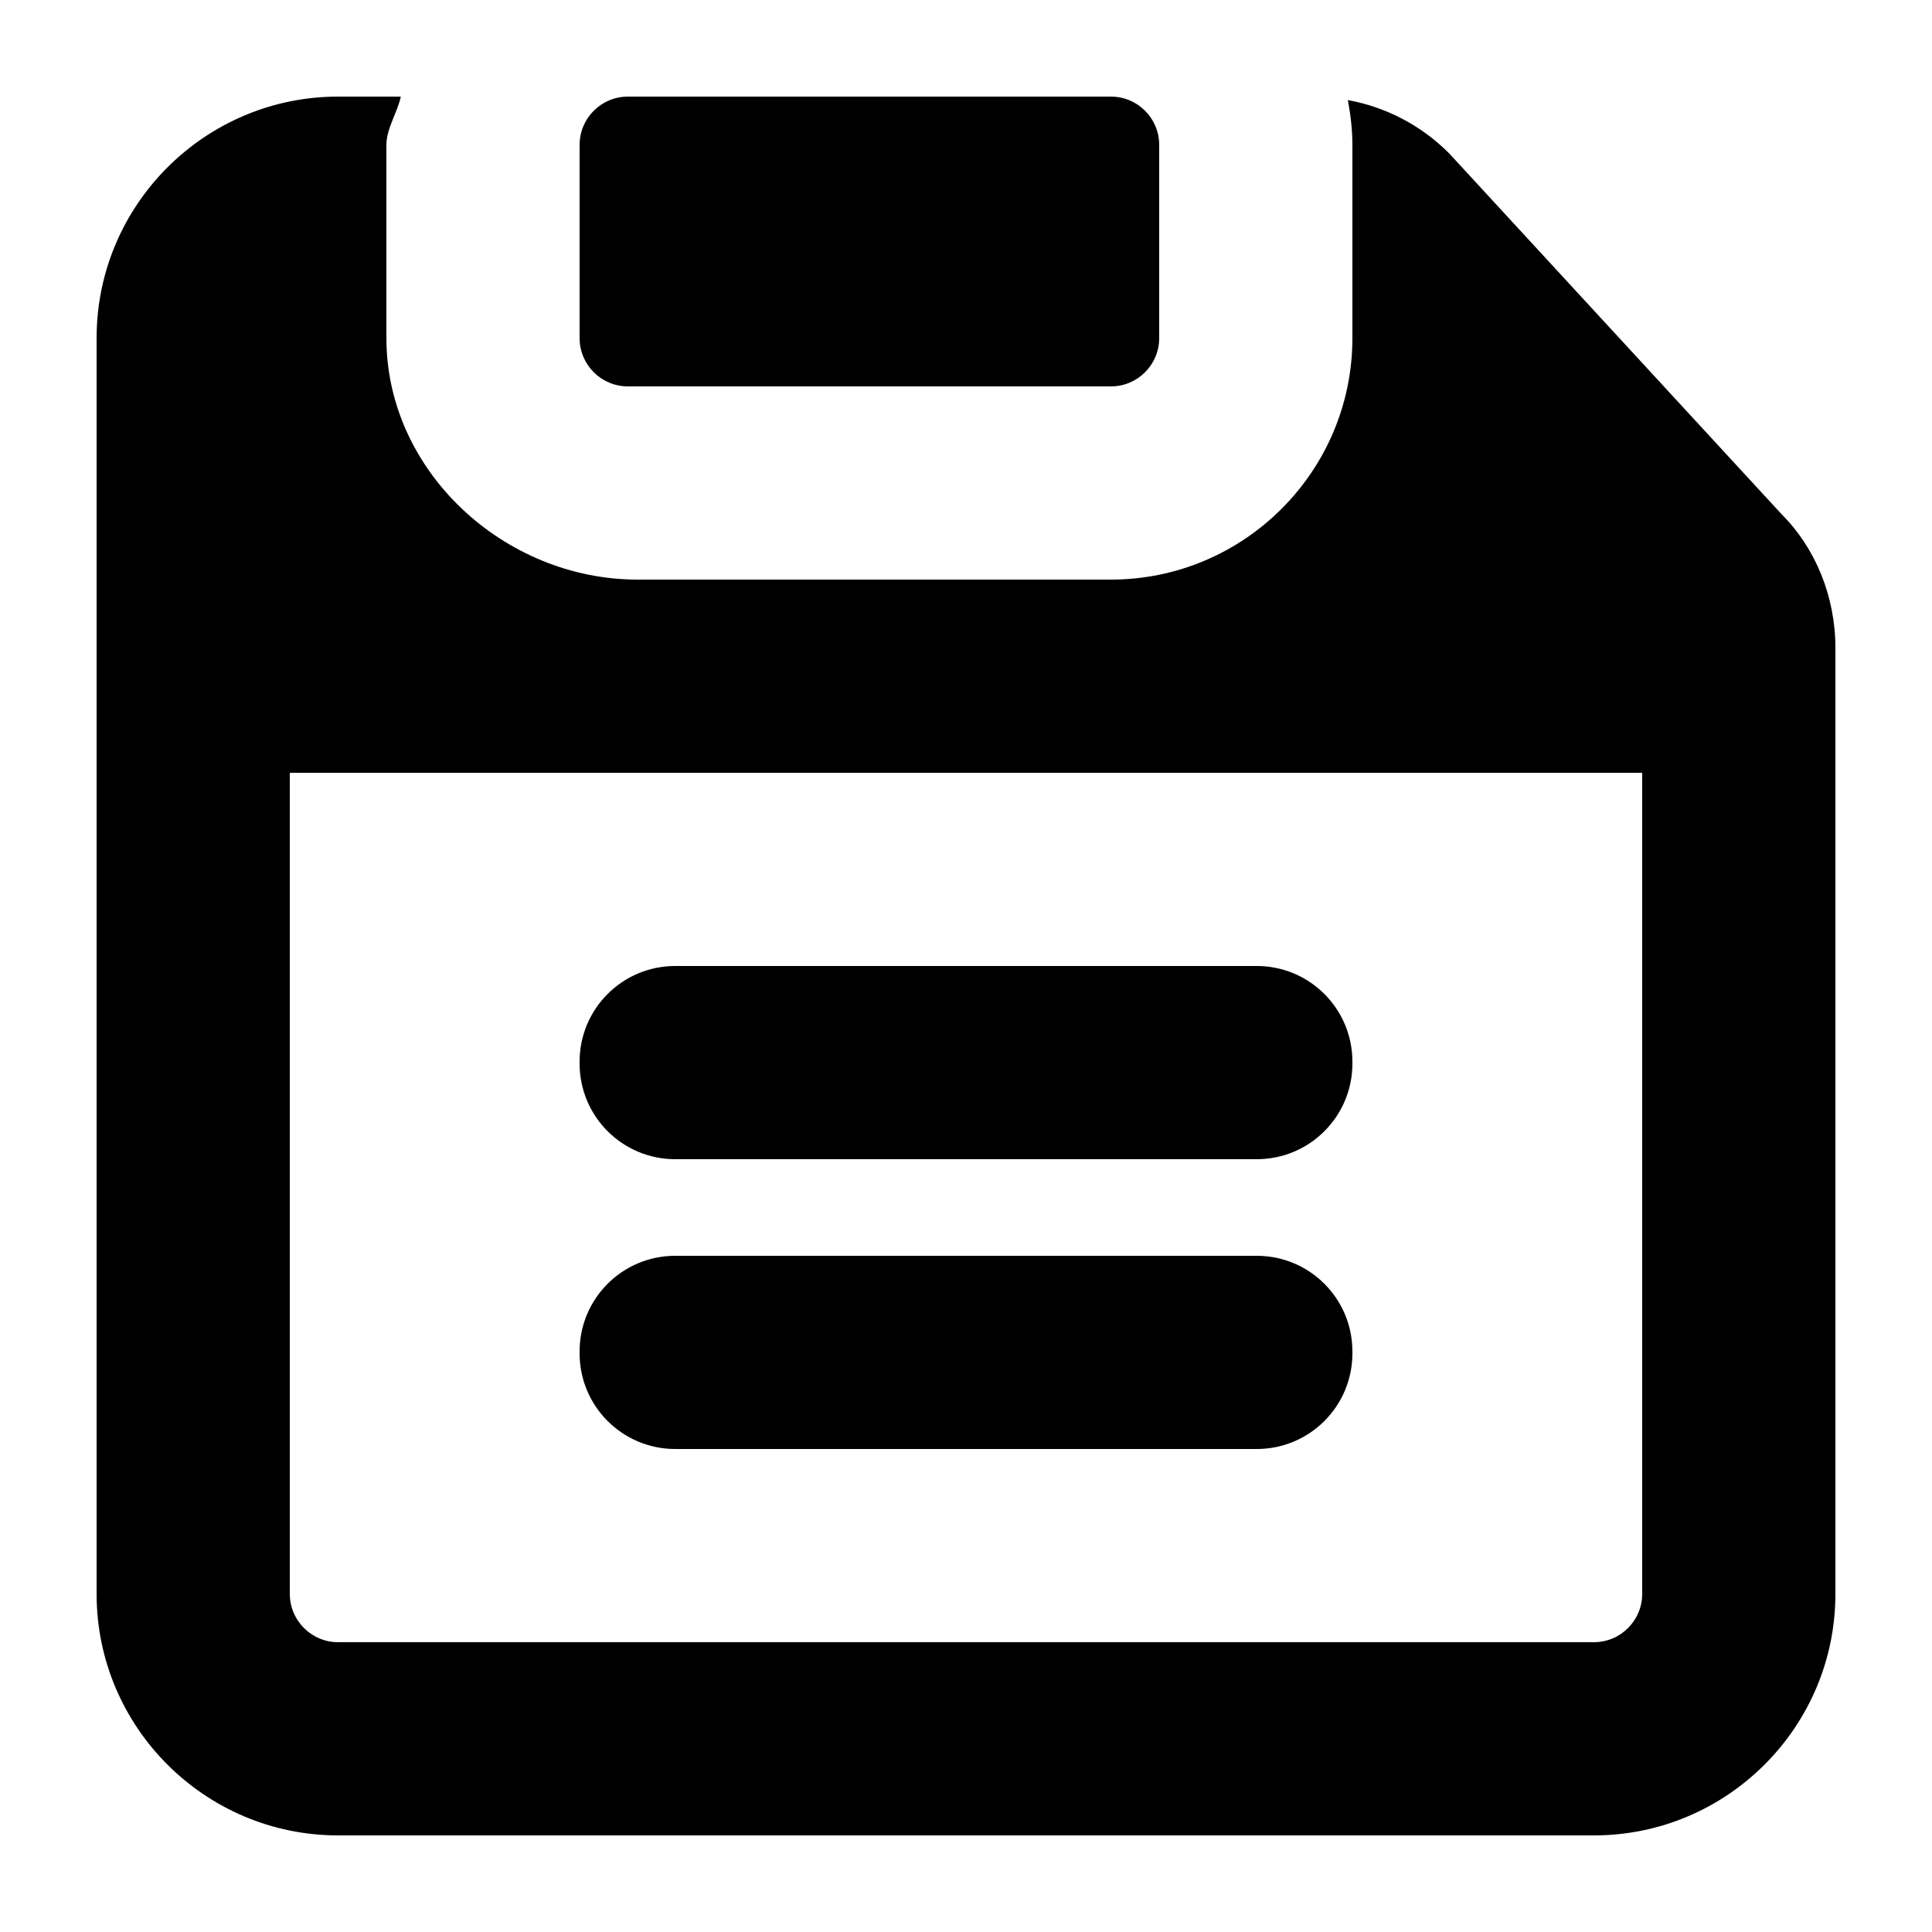 <svg width="40" height="40" viewBox="0 0 40 40" xmlns="http://www.w3.org/2000/svg" xmlns:sketch="http://www.bohemiancoding.com/sketch/ns"><title>save</title><desc>Created with Sketch.</desc><g sketch:type="MSLayerGroup"><path d="M28 21.98c0-1.094-.886-1.98-1.98-1.98h-12.04c-1.094 0-1.98.886-1.98 1.98v.04c0 1.094.886 1.98 1.98 1.98h12.04c1.094 0 1.98-.886 1.98-1.98v-.04M28 27.98c0-1.094-.886-1.98-1.98-1.98h-12.04c-1.094 0-1.98.886-1.98 1.98v.04c0 1.094.886 1.98 1.98 1.98h12.04c1.094 0 1.98-.886 1.98-1.98v-.04M13 8h10c.552 0 1-.448 1-1v-4c0-.552-.448-1-1-1h-10c-.552 0-1 .448-1 1v4c0 .552.448 1 1 1" sketch:type="MSShapeGroup"/><path d="M36.884 10.644l-6.884-7.472c-.58-.58-1.306-.956-2.094-1.1.056.3.094.61.094.928v4c0 2.758-2.244 5-5 5h-9.802c-2.758 0-5.198-2.242-5.198-5v-4c0-.342.232-.678.298-1h-1.298c-2.756 0-5 2.242-5 5v26c0 2.758 2.244 5 5 5h26c2.756 0 5-2.242 5-5v-19.586c0-1.068-.416-2.072-1.116-2.77zm-2.884 22.356c0 .55-.448 1-1 1h-26c-.552 0-1-.45-1-1v-17h28v17z" sketch:type="MSShapeGroup"/></g></svg>
